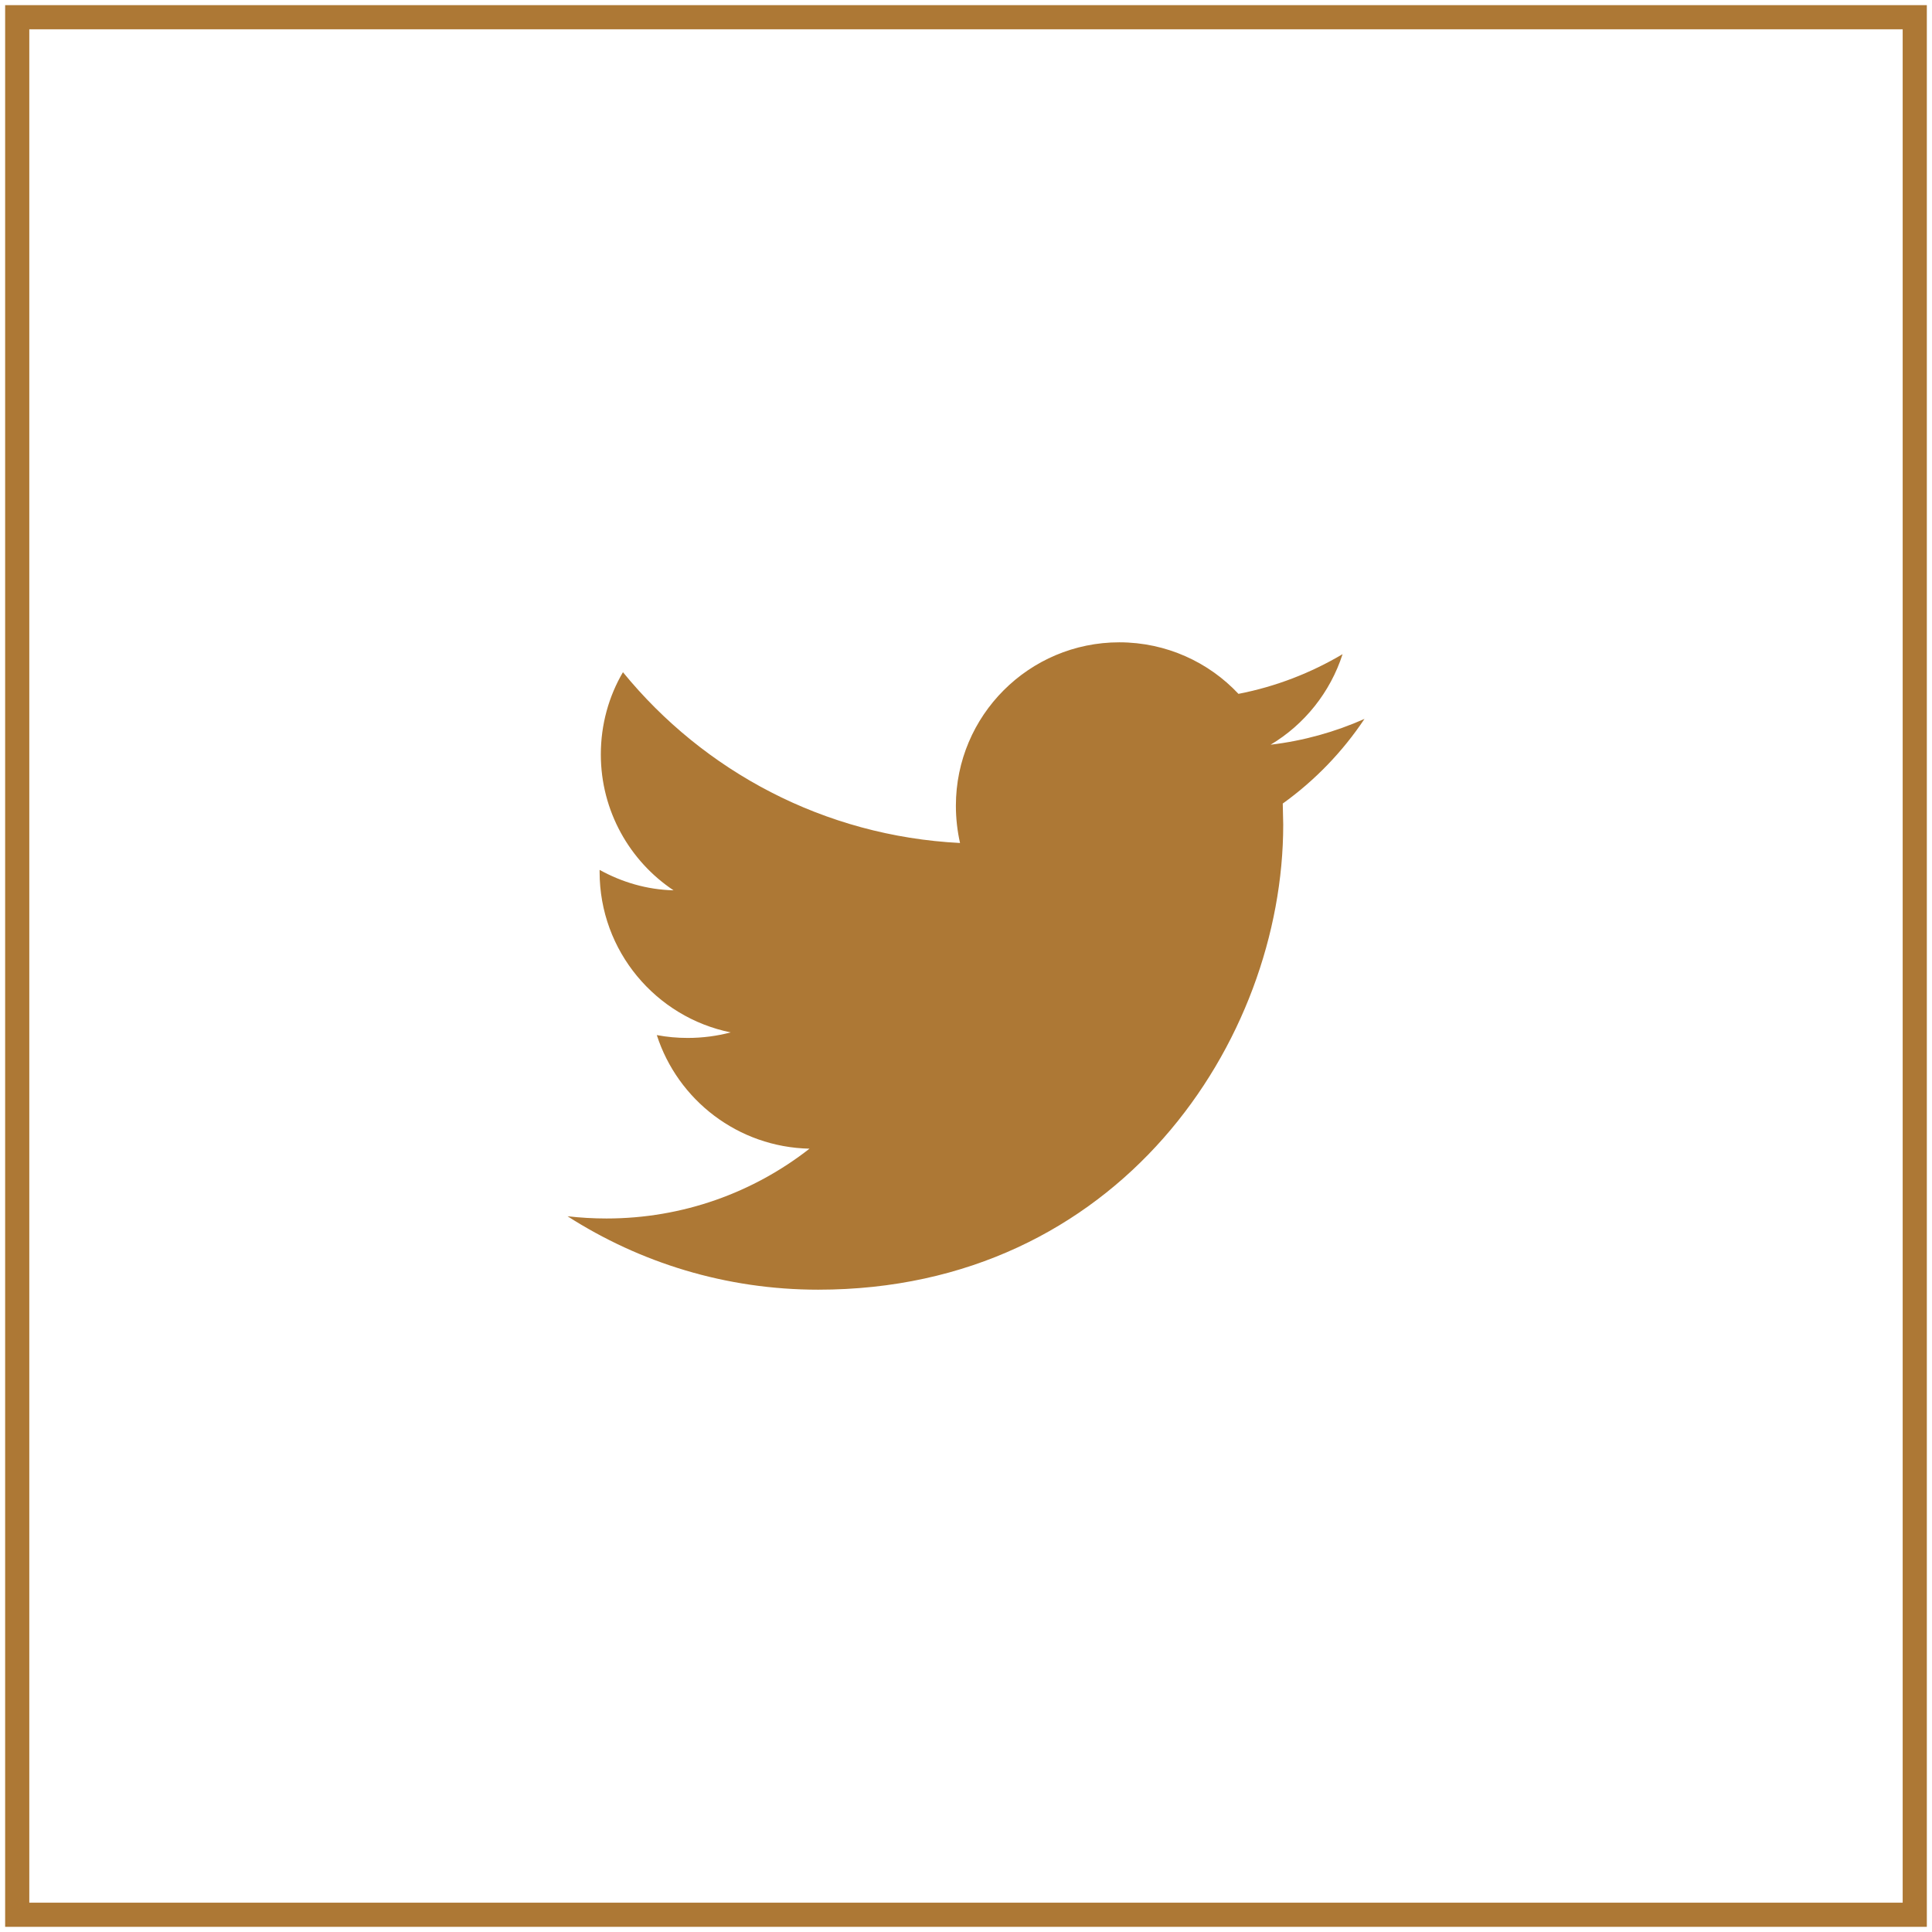 <?xml version="1.0" encoding="UTF-8" standalone="no"?>
<svg
   xmlns:dc="http://purl.org/dc/elements/1.1/"
   xmlns:cc="http://creativecommons.org/ns#"
   xmlns:rdf="http://www.w3.org/1999/02/22-rdf-syntax-ns#"
   xmlns:svg="http://www.w3.org/2000/svg"
   xmlns="http://www.w3.org/2000/svg"
   xmlns:sodipodi="http://sodipodi.sourceforge.net/DTD/sodipodi-0.dtd"
   xmlns:inkscape="http://www.inkscape.org/namespaces/inkscape"
   viewBox="0 0 80 80"
   height="80"
   width="80"
   xml:space="preserve"
   version="1.1"
   id="svg4196"
   inkscape:version="0.91 r13725"
   sodipodi:docname="twitter-logo.svg"><sodipodi:namedview
     pagecolor="#ffffff"
     bordercolor="#666666"
     borderopacity="1"
     objecttolerance="10"
     gridtolerance="10"
     guidetolerance="10"
     inkscape:pageopacity="0"
     inkscape:pageshadow="2"
     inkscape:window-width="1366"
     inkscape:window-height="715"
     id="namedview12"
     showgrid="false"
     inkscape:zoom="3.2098543"
     inkscape:cx="-13.201502"
     inkscape:cy="15.793383"
     inkscape:window-x="-8"
     inkscape:window-y="-8"
     inkscape:window-maximized="1"
     inkscape:current-layer="svg4196"
     fit-margin-top="0"
     fit-margin-left="0"
     fit-margin-right="0"
     fit-margin-bottom="0" /><defs
     id="defs4200"><clipPath
       id="clipPath4212"
       clipPathUnits="userSpaceOnUse"><path
         id="path4214"
         d="M 0,0 0,44 55,44 55,0 0,0 Z"
         inkscape:connector-curvature="0" /></clipPath></defs><g
     transform="matrix(2.578,0,0,-2.578,23.5,53.408)"
     id="g4204"
     style="fill:#ad7835;fill-opacity:1;stroke-width:0.388;stroke-miterlimit:4;stroke-dasharray:none"><g
       transform="scale(0.24,0.24)"
       id="g4206"
       style="fill:#ad7835;fill-opacity:1;stroke-width:1.616;stroke-miterlimit:4;stroke-dasharray:none"><g
         id="g4208"
         style="fill:#ad7835;fill-opacity:1;stroke-width:1.616;stroke-miterlimit:4;stroke-dasharray:none"><g
           clip-path="url(#clipPath4212)"
           id="g4210"
           style="fill:#ad7835;fill-opacity:1;stroke-width:1.616;stroke-miterlimit:4;stroke-dasharray:none"><path
             id="path4216"
             style="fill:#ad7835;fill-opacity:1;fill-rule:nonzero;stroke:none;stroke-width:1.616;stroke-miterlimit:4;stroke-dasharray:none"
             d="m 53.336,38.207 c -1.953,-0.867 -4.07,-1.465 -6.281,-1.726 2.262,1.351 3.988,3.5 4.816,6.059 -2.117,-1.254 -4.457,-2.168 -6.969,-2.656 -1.98,2.117 -4.832,3.449 -7.973,3.449 -6.039,0 -10.938,-4.898 -10.938,-10.938 0,-0.859 0.098,-1.691 0.277,-2.492 -9.098,0.461 -17.152,4.805 -22.559,11.43 -0.945,-1.609 -1.48,-3.5 -1.48,-5.504 0,-3.789 1.938,-7.144 4.867,-9.094 -1.793,0.043 -3.469,0.551 -4.949,1.367 l 0,-0.137 c 0,-5.301 3.777,-9.726 8.773,-10.738 -0.914,-0.242 -1.887,-0.371 -2.879,-0.371 -0.703,0 -1.383,0.062 -2.066,0.191 C 7.375,12.699 11.41,9.547 16.195,9.445 12.449,6.516 7.73,4.773 2.605,4.773 1.727,4.773 0.863,4.824 0,4.922 4.852,1.812 10.598,0.008 16.777,0.008 36.895,0.008 47.898,16.676 47.898,31.125 l -0.031,1.418 c 2.148,1.543 4.004,3.465 5.469,5.664 z"
             inkscape:connector-curvature="0" /></g></g></g></g><rect
     style="fill:#ad7835;fill-opacity:0;stroke:#ad7835;stroke-width:1;stroke-opacity:1;stroke-miterlimit:4;stroke-dasharray:none"
     id="rect3339"
     width="78.573"
     height="78.573"
     x="0.713"
     y="0.713" /></svg>